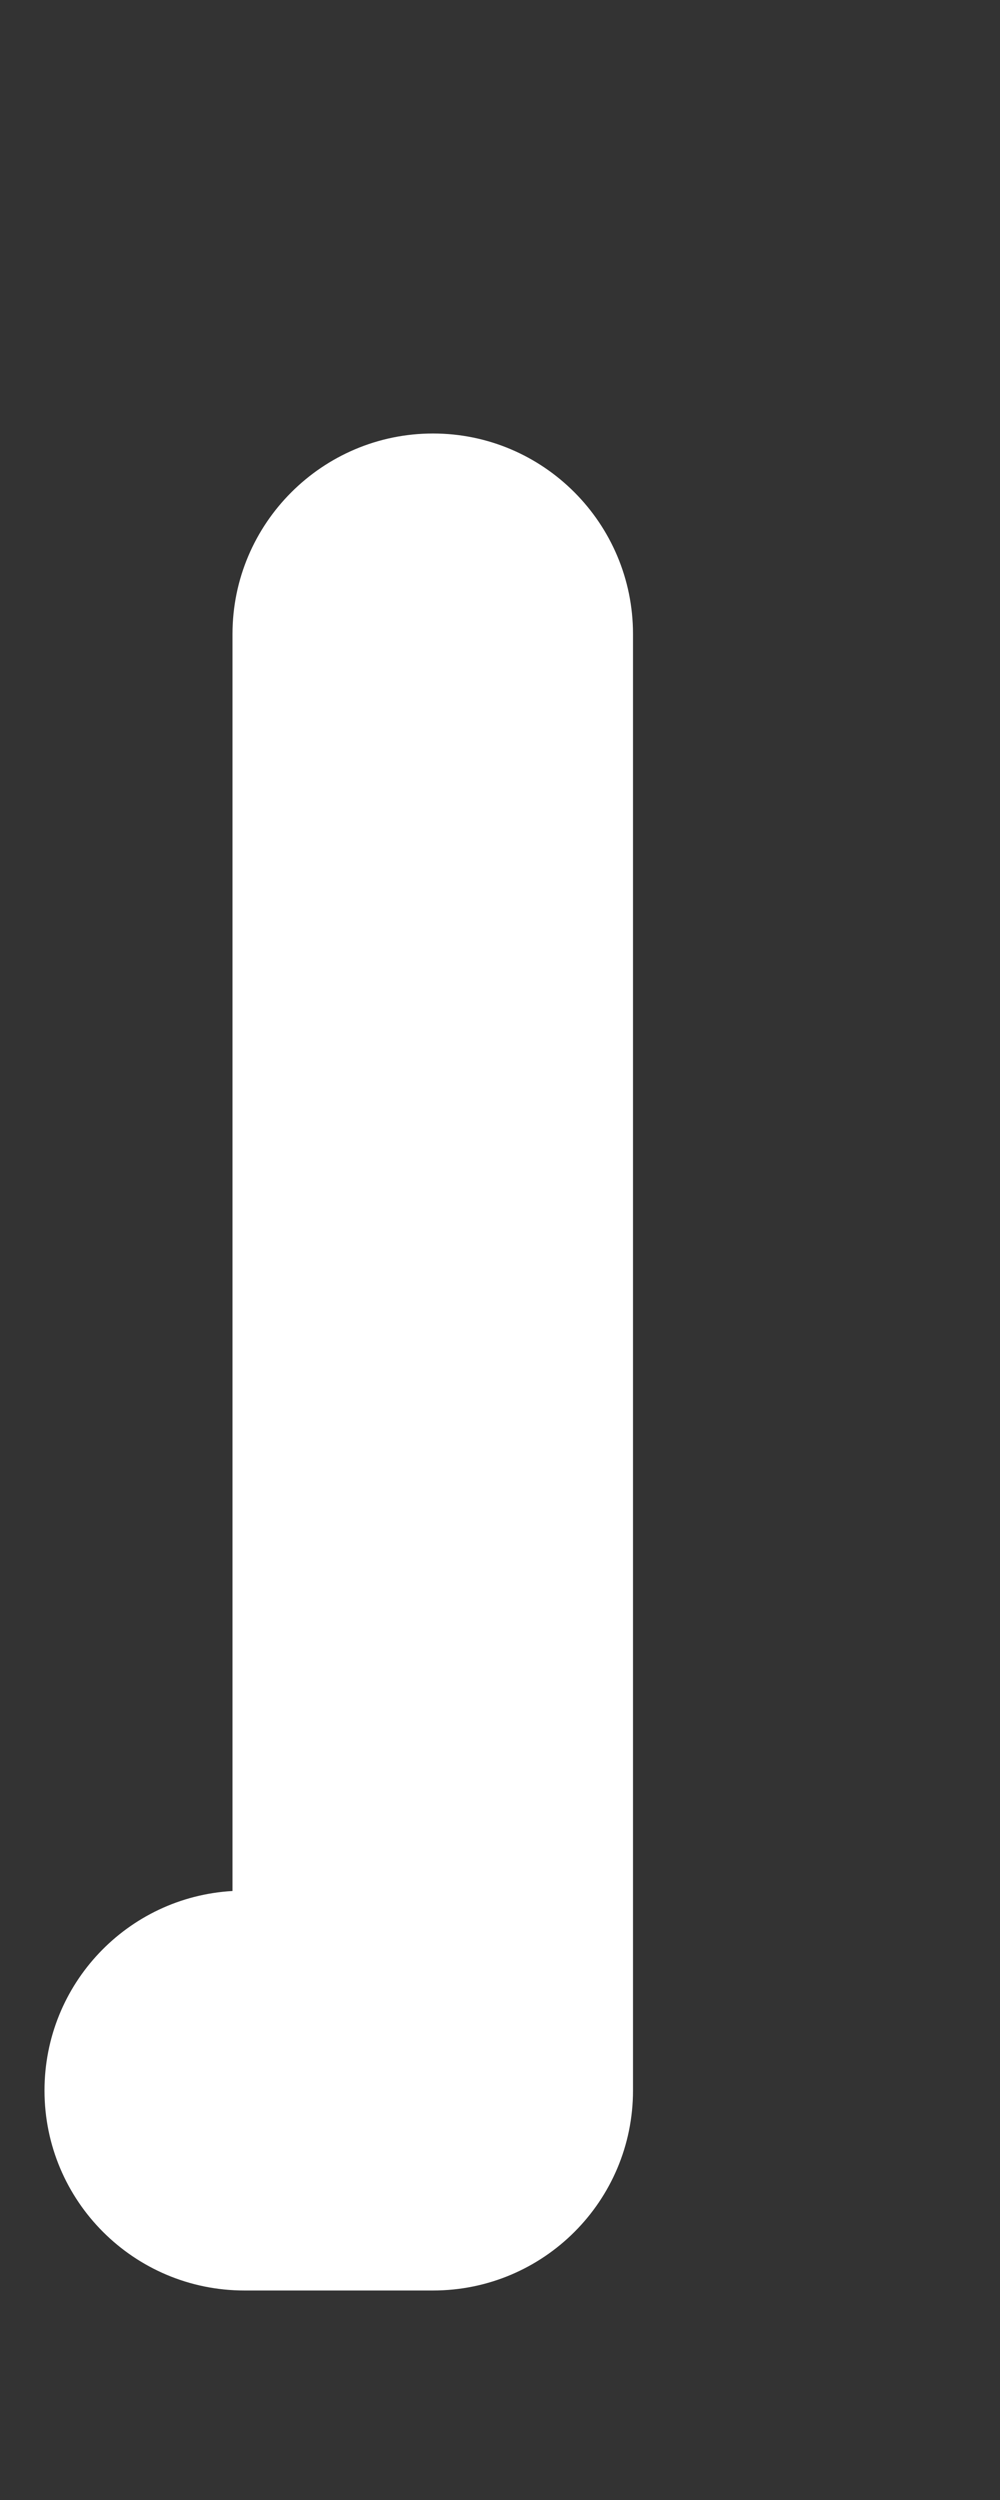 <?xml version="1.0" encoding="UTF-8" standalone="no"?><svg width='2' height='5' viewBox='0 0 2 5' fill='none' xmlns='http://www.w3.org/2000/svg'>
<rect x="0" y="0" width="2" height="5" fill="#333333" stroke="none"/>
<path d='M0.465 1.268C0.465 1.047 0.645 0.867 0.866 0.867C1.087 0.867 1.266 1.047 1.266 1.268V4.181C1.266 4.402 1.087 4.581 0.866 4.581H0.489C0.268 4.581 0.089 4.402 0.089 4.181C0.089 3.968 0.255 3.794 0.465 3.782V1.268Z' fill='white'/>
</svg>
